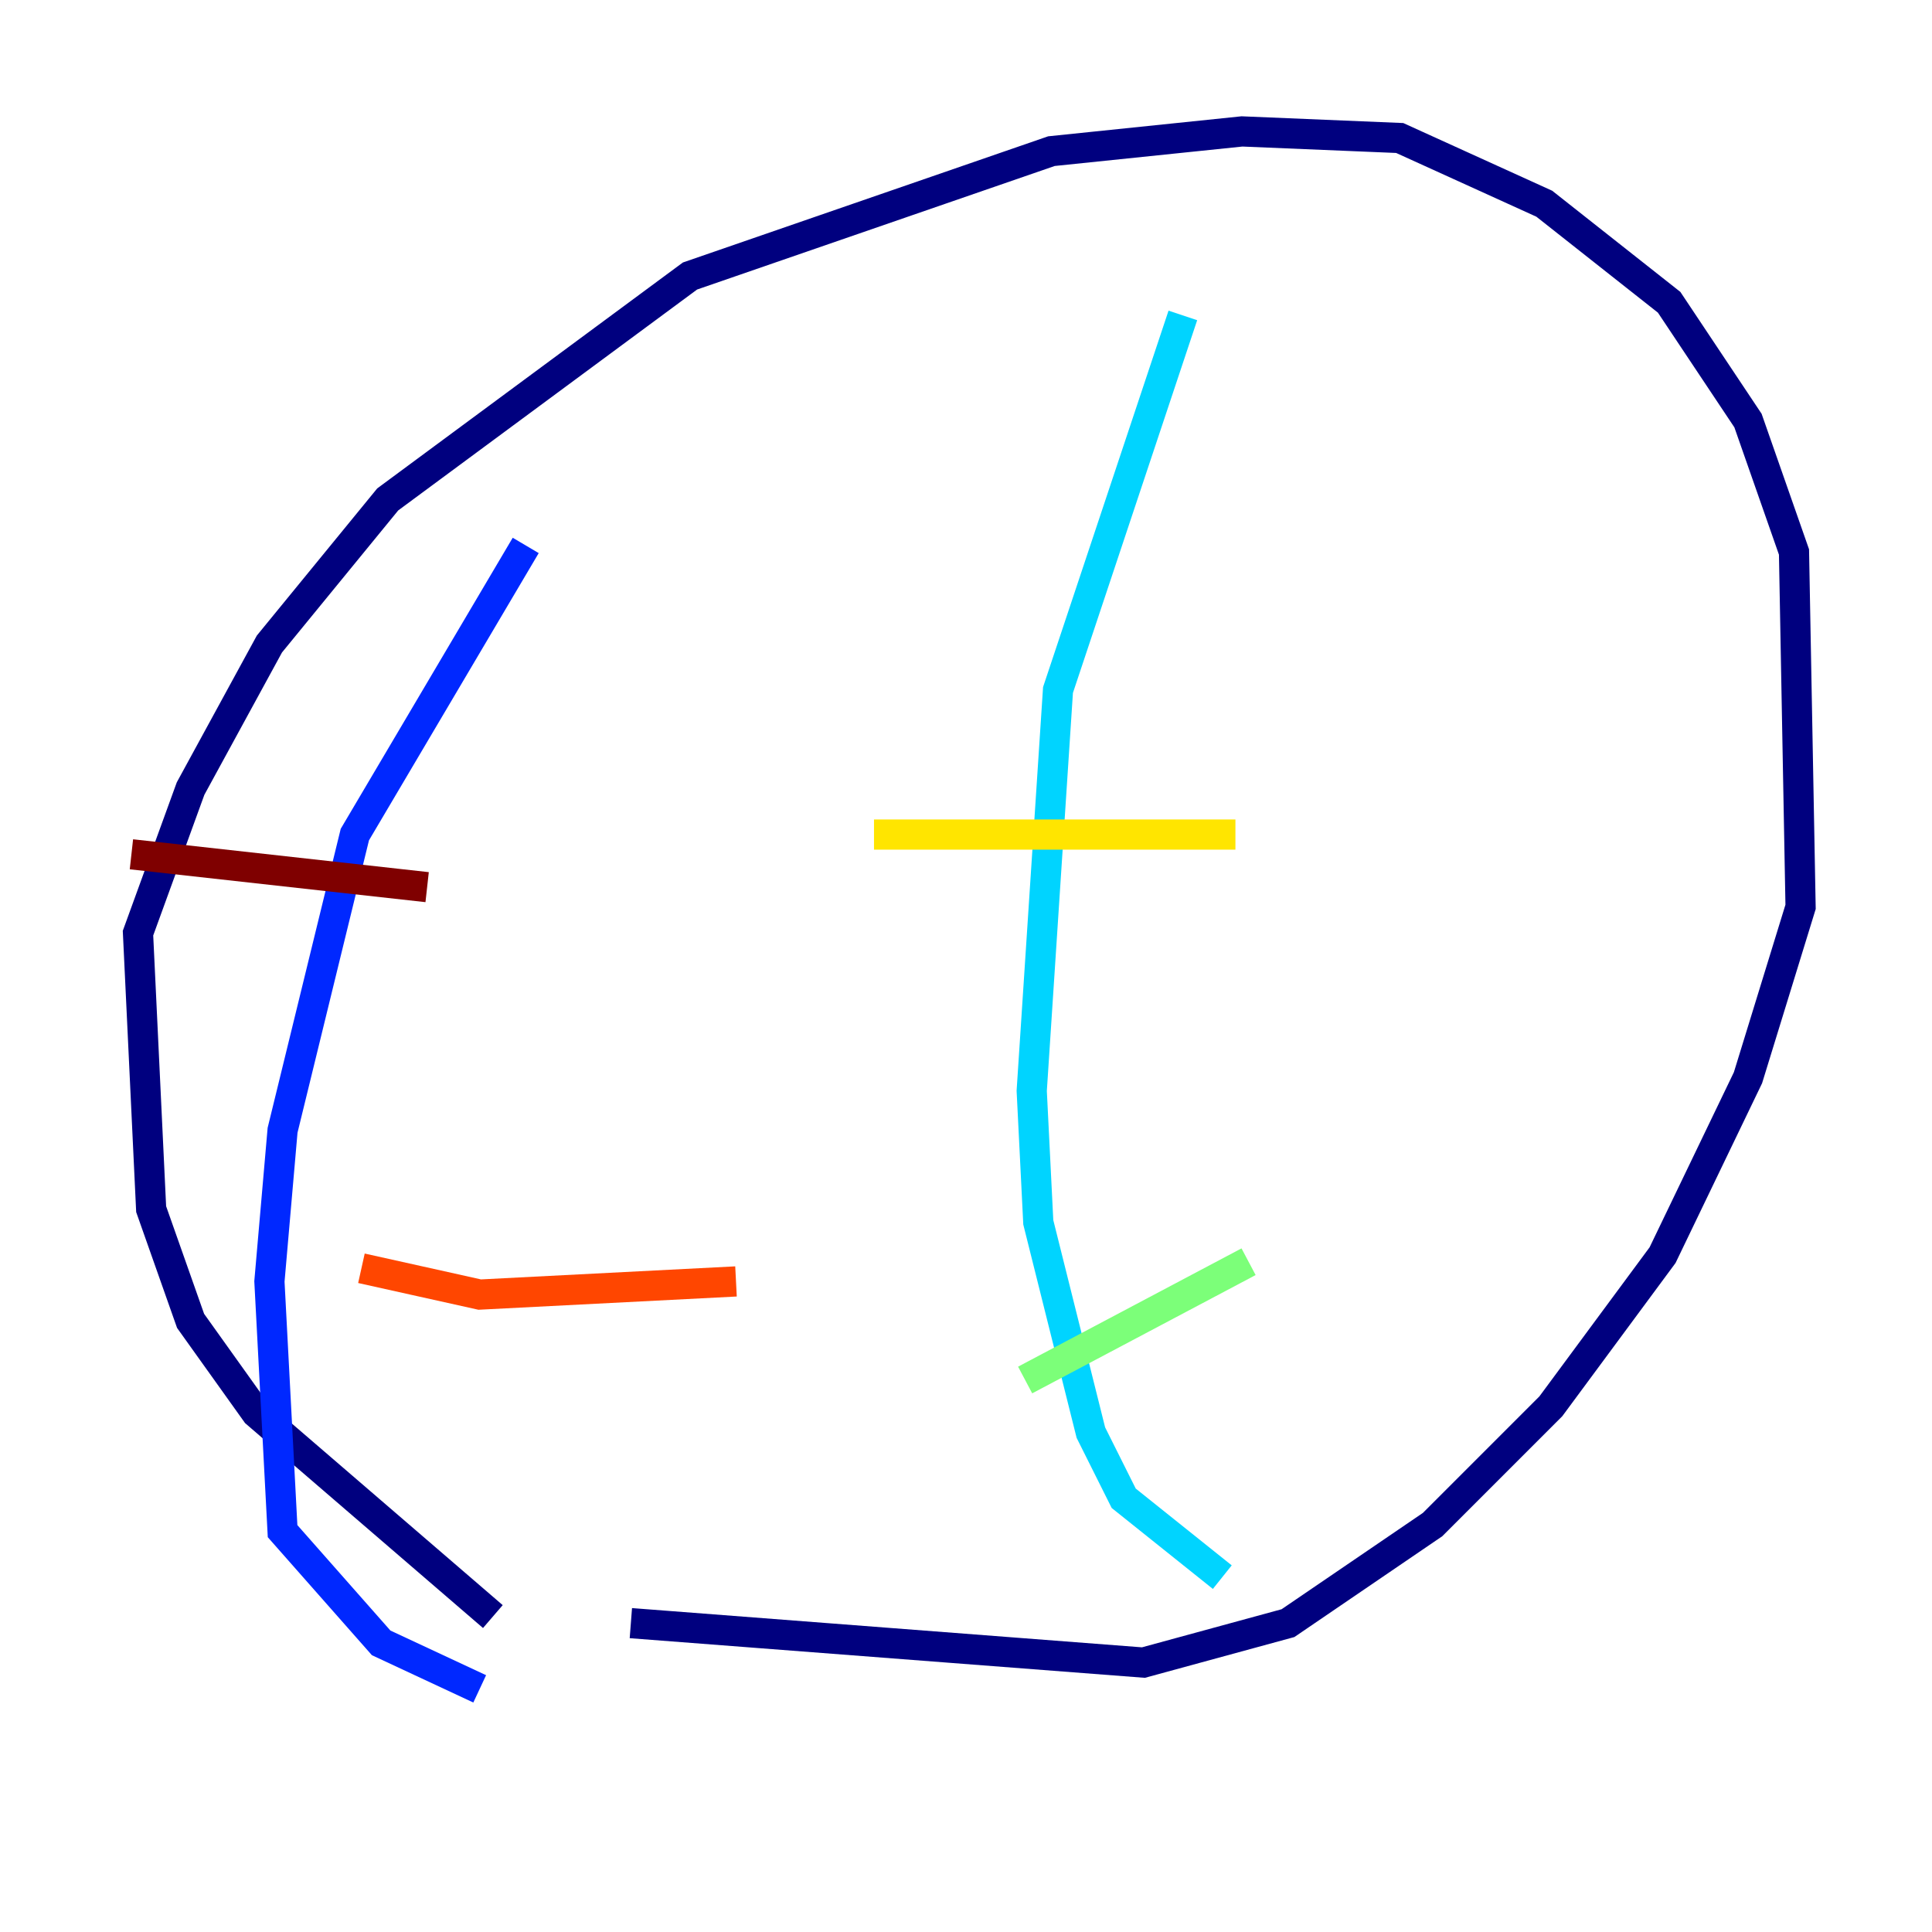 <?xml version="1.0" encoding="utf-8" ?>
<svg baseProfile="tiny" height="128" version="1.2" viewBox="0,0,128,128" width="128" xmlns="http://www.w3.org/2000/svg" xmlns:ev="http://www.w3.org/2001/xml-events" xmlns:xlink="http://www.w3.org/1999/xlink"><defs /><polyline fill="none" points="32.653,107.102 16.98,93.605 12.626,87.51 10.014,80.109 9.143,61.823 12.626,52.245 17.85,42.667 25.687,33.088 45.714,18.286 69.66,10.014 82.286,8.707 92.735,9.143 102.313,13.497 110.585,20.027 115.809,27.864 118.857,36.571 119.293,60.082 115.809,71.401 110.15,83.156 102.748,93.17 94.912,101.007 85.333,107.537 75.755,110.15 41.796,107.537" stroke="#00007f" stroke-width="2" /><polyline fill="none" points="34.83,36.136 23.51,55.292 18.721,74.884 17.85,84.898 18.721,101.442 25.252,108.844 31.782,111.891" stroke="#0028ff" stroke-width="2" /><polyline fill="none" points="78.367,20.898 70.095,45.714 68.354,72.272 68.789,80.98 72.272,94.912 74.449,99.265 80.98,104.49" stroke="#00d4ff" stroke-width="2" /><polyline fill="none" points="67.918,91.429 82.721,83.592" stroke="#7cff79" stroke-width="2" /><polyline fill="none" points="57.905,55.292 81.85,55.292" stroke="#ffe500" stroke-width="2" /><polyline fill="none" points="23.946,84.027 31.782,85.769 48.762,84.898" stroke="#ff4600" stroke-width="2" /><polyline fill="none" points="8.707,56.599 28.299,58.776" stroke="#7f0000" stroke-width="2" /></svg>